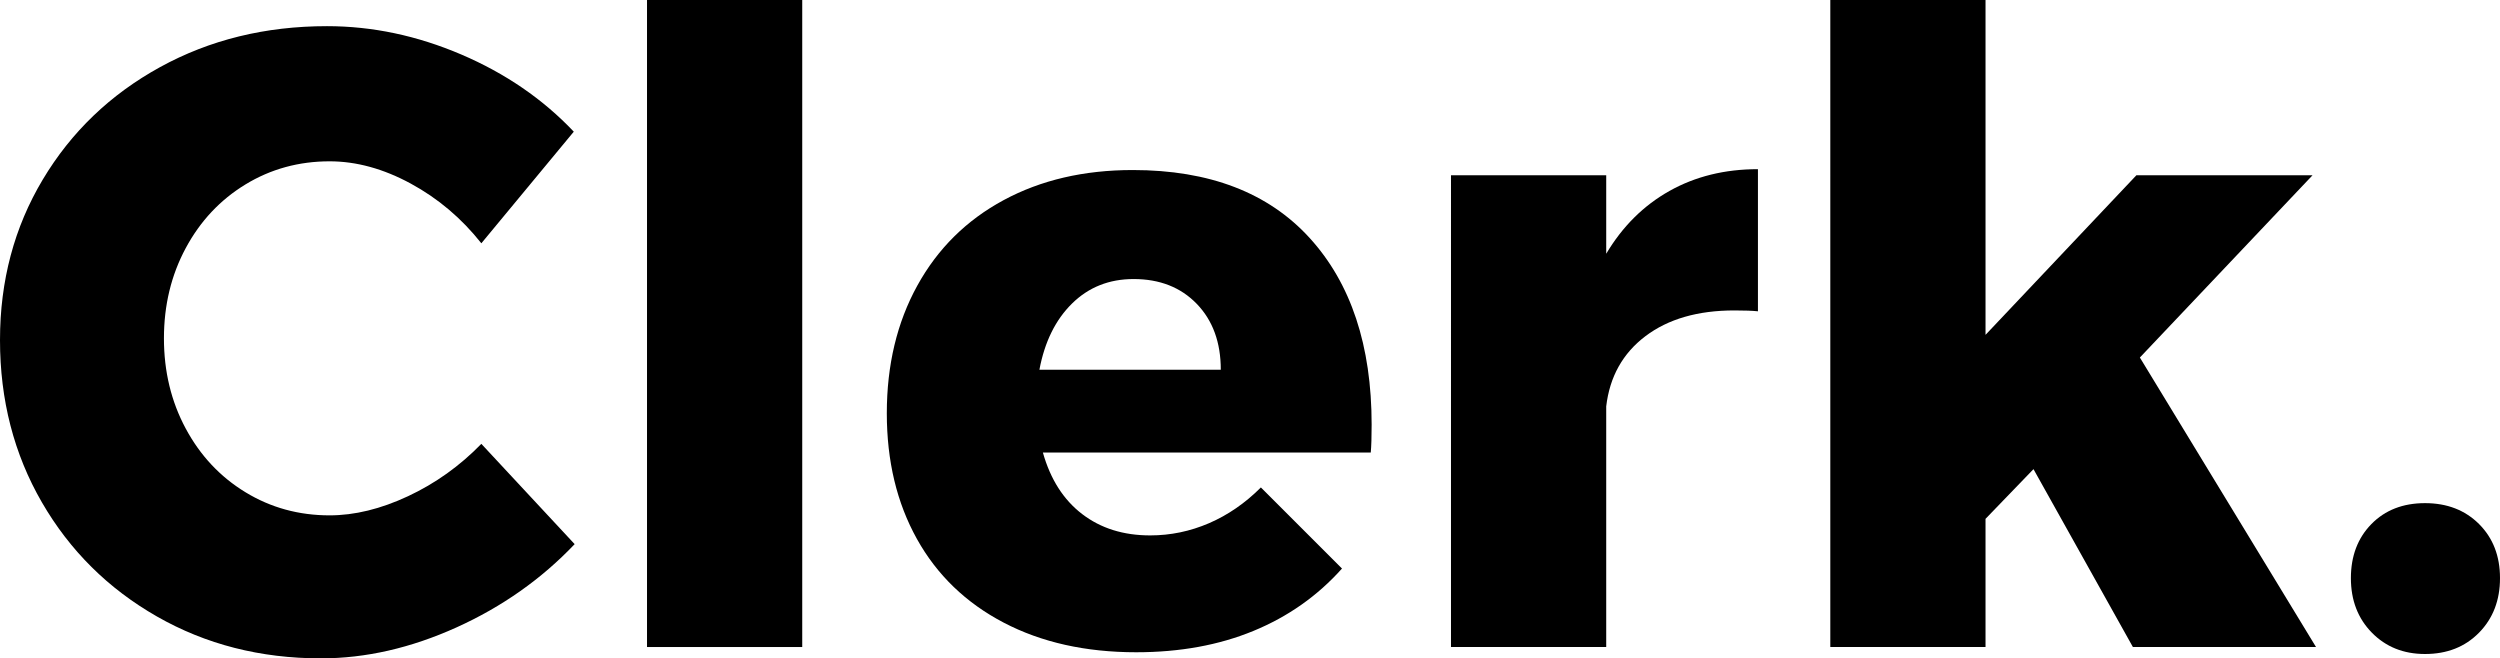 <?xml version="1.0" encoding="utf-8"?>
<!-- Generator: Adobe Illustrator 16.0.0, SVG Export Plug-In . SVG Version: 6.00 Build 0)  -->
<!DOCTYPE svg PUBLIC "-//W3C//DTD SVG 1.1//EN" "http://www.w3.org/Graphics/SVG/1.1/DTD/svg11.dtd">
<svg version="1.1" id="Layer_1" xmlns="http://www.w3.org/2000/svg" xmlns:xlink="http://www.w3.org/1999/xlink" x="0px" y="0px"
	 width="573.391px" height="151px" viewBox="0 0 573.391 151" enable-background="new 0 0 573.391 151" xml:space="preserve">
<g>
	<path d="M94.2,42.1C87.931,38.7,81.731,37,75.6,37c-7.069,0-13.5,1.769-19.3,5.3c-5.8,3.535-10.369,8.4-13.7,14.6
		c-3.334,6.2-5,13.1-5,20.7c0,7.6,1.666,14.5,5,20.699c3.331,6.201,7.9,11.068,13.7,14.6c5.8,3.535,12.231,5.301,19.3,5.301
		c5.731,0,11.731-1.465,18-4.4c6.266-2.932,11.865-6.932,16.8-12l21.4,23c-7.6,8-16.634,14.369-27.1,19.1
		C94.231,148.631,83.866,151,73.6,151c-13.869,0-26.4-3.201-37.6-9.602C24.8,135,16,126.268,9.6,115.2C3.2,104.133,0,91.734,0,78
		c0-13.6,3.266-25.866,9.8-36.8c6.531-10.931,15.5-19.531,26.9-25.8C48.1,9.134,60.866,6,75,6c10.4,0,20.666,2.168,30.8,6.5
		c10.131,4.334,18.731,10.234,25.8,17.7l-21.2,25.6C105.866,50.069,100.465,45.5,94.2,42.1z"/>
	<path d="M148.397,0h35.6v148.399h-35.6V0z"/>
	<path d="M300.395,54.6c9.465,10.4,14.199,24.668,14.199,42.799c0,2.801-0.068,4.936-0.199,6.4h-75.201
		c1.732,6.135,4.732,10.834,9,14.1c4.266,3.27,9.467,4.9,15.602,4.9c4.664,0,9.164-0.932,13.5-2.799
		c4.33-1.867,8.299-4.602,11.898-8.201l18.602,18.6c-5.602,6.27-12.369,11.035-20.301,14.301c-7.934,3.27-16.9,4.9-26.9,4.9
		c-11.6,0-21.734-2.266-30.4-6.801c-8.667-4.531-15.299-10.932-19.899-19.199c-4.601-8.266-6.9-17.865-6.9-28.801
		c0-11.065,2.331-20.831,7-29.299c4.666-8.466,11.266-15,19.799-19.6c8.531-4.6,18.4-6.9,29.602-6.9
		C277.395,39,290.926,44.2,300.395,54.6z M279.995,84.8c0-6.266-1.834-11.3-5.5-15.1c-3.668-3.8-8.5-5.7-14.5-5.7
		c-5.6,0-10.301,1.869-14.1,5.6c-3.801,3.734-6.301,8.8-7.5,15.2H279.995z"/>
	<path d="M382.895,43.8c5.93-3.331,12.699-5,20.299-5v32.6c-1.199-0.131-3-0.2-5.4-0.2c-8.398,0-15.199,1.969-20.398,5.9
		c-5.201,3.934-8.201,9.3-9,16.1v55.199h-35.602V40.2h35.602v18C372.125,51.934,376.959,47.134,382.895,43.8z"/>
	<path d="M489.194,148.399L466.393,107.6l-11,11.4v29.398h-35.6V0h35.6v76.8l34.6-36.6h40.4l-39.6,41.8l40.4,66.399H489.194z"/>
	<path d="M568.592,120.2c3.199,3.199,4.799,7.334,4.799,12.4c0,5.068-1.6,9.234-4.799,12.5c-3.201,3.268-7.334,4.9-12.4,4.9
		c-4.934,0-9-1.633-12.199-4.9c-3.201-3.266-4.801-7.432-4.801-12.5c0-5.066,1.566-9.201,4.699-12.4s7.232-4.801,12.301-4.801
		C561.258,115.399,565.391,117,568.592,120.2z"/>
</g>
</svg>
